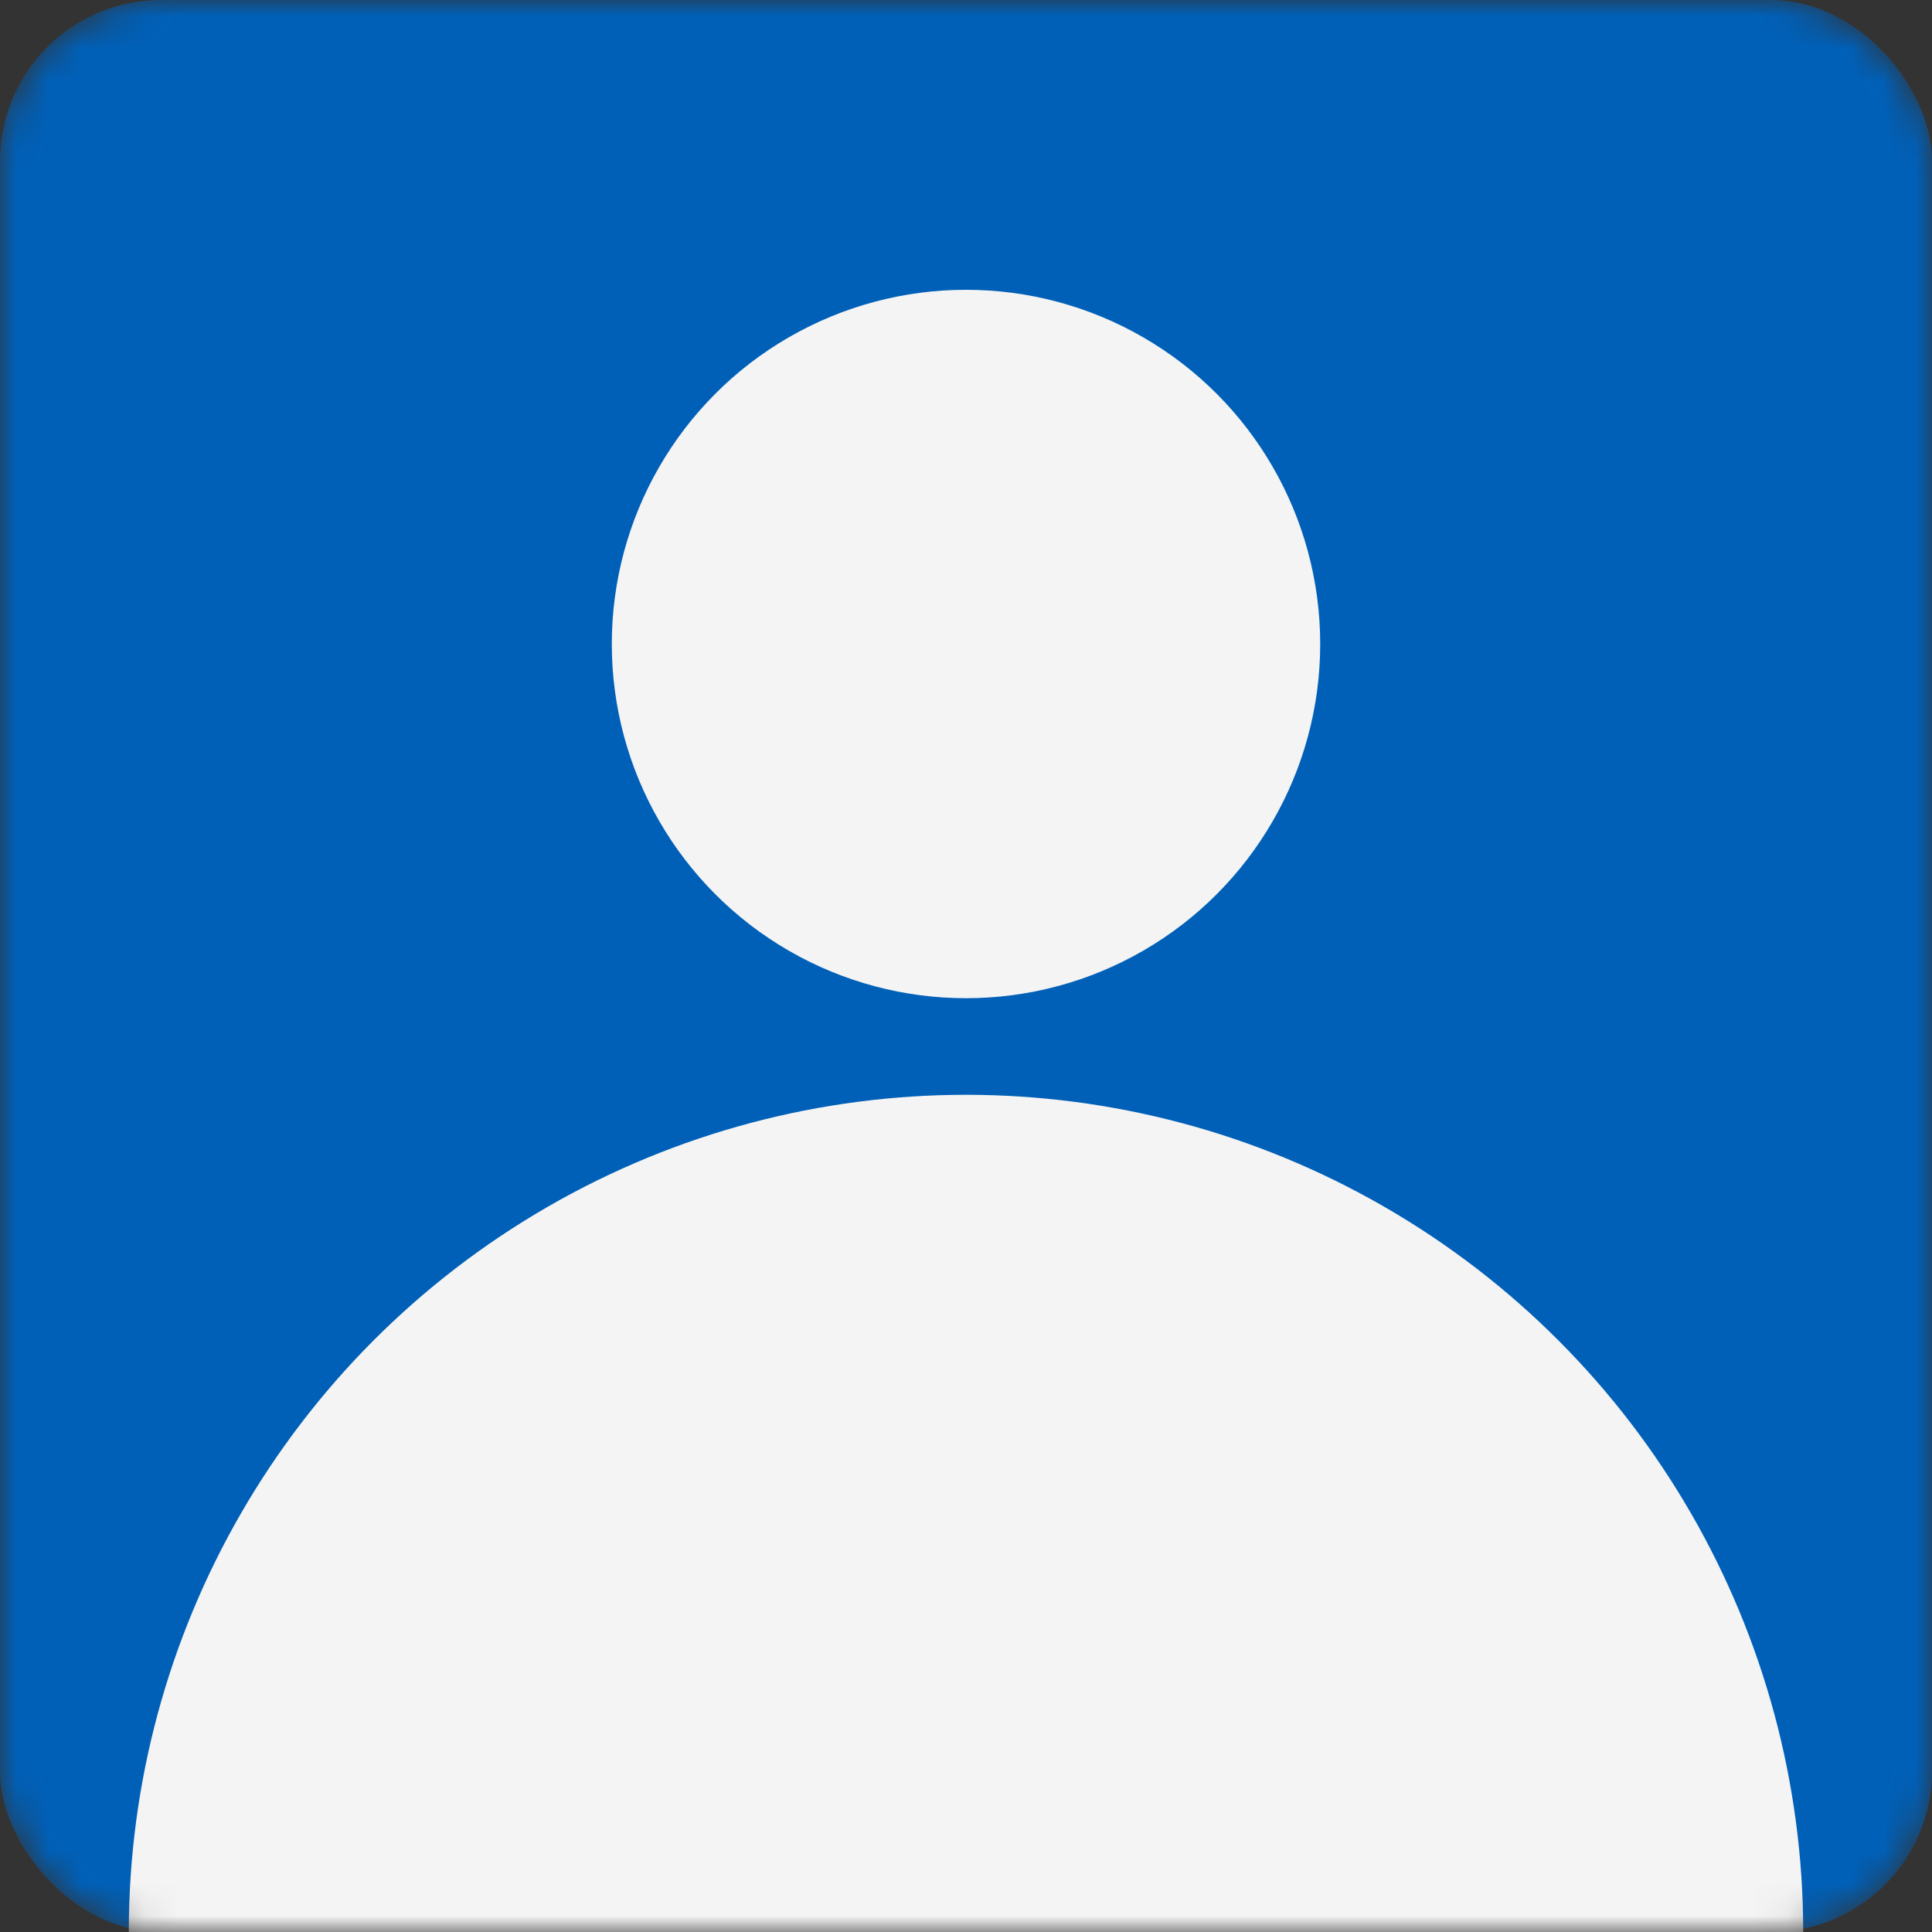 <svg width="60" height="60" viewBox="0 0 60 60" fill="none" xmlns="http://www.w3.org/2000/svg">
<rect x="0" y="0" width="60" height="60" fill="#333333" stroke="none"/>
<mask id="mask0" mask-type="alpha" maskUnits="userSpaceOnUse" x="0" y="0" width="61" height="60">
<rect x="0" width="60" height="60" rx="5" fill="#FFAC4B"/>
</mask>
<g mask="url(#mask0)">
<rect x="0" width="60" height="60" rx="5" fill="#0060B8"/>
<circle cx="30" cy="20" r="11" fill="#F4F4F4"/>
<circle cx="30" cy="60" r="26" fill="#F4F4F4"/>
</g>
</svg>
